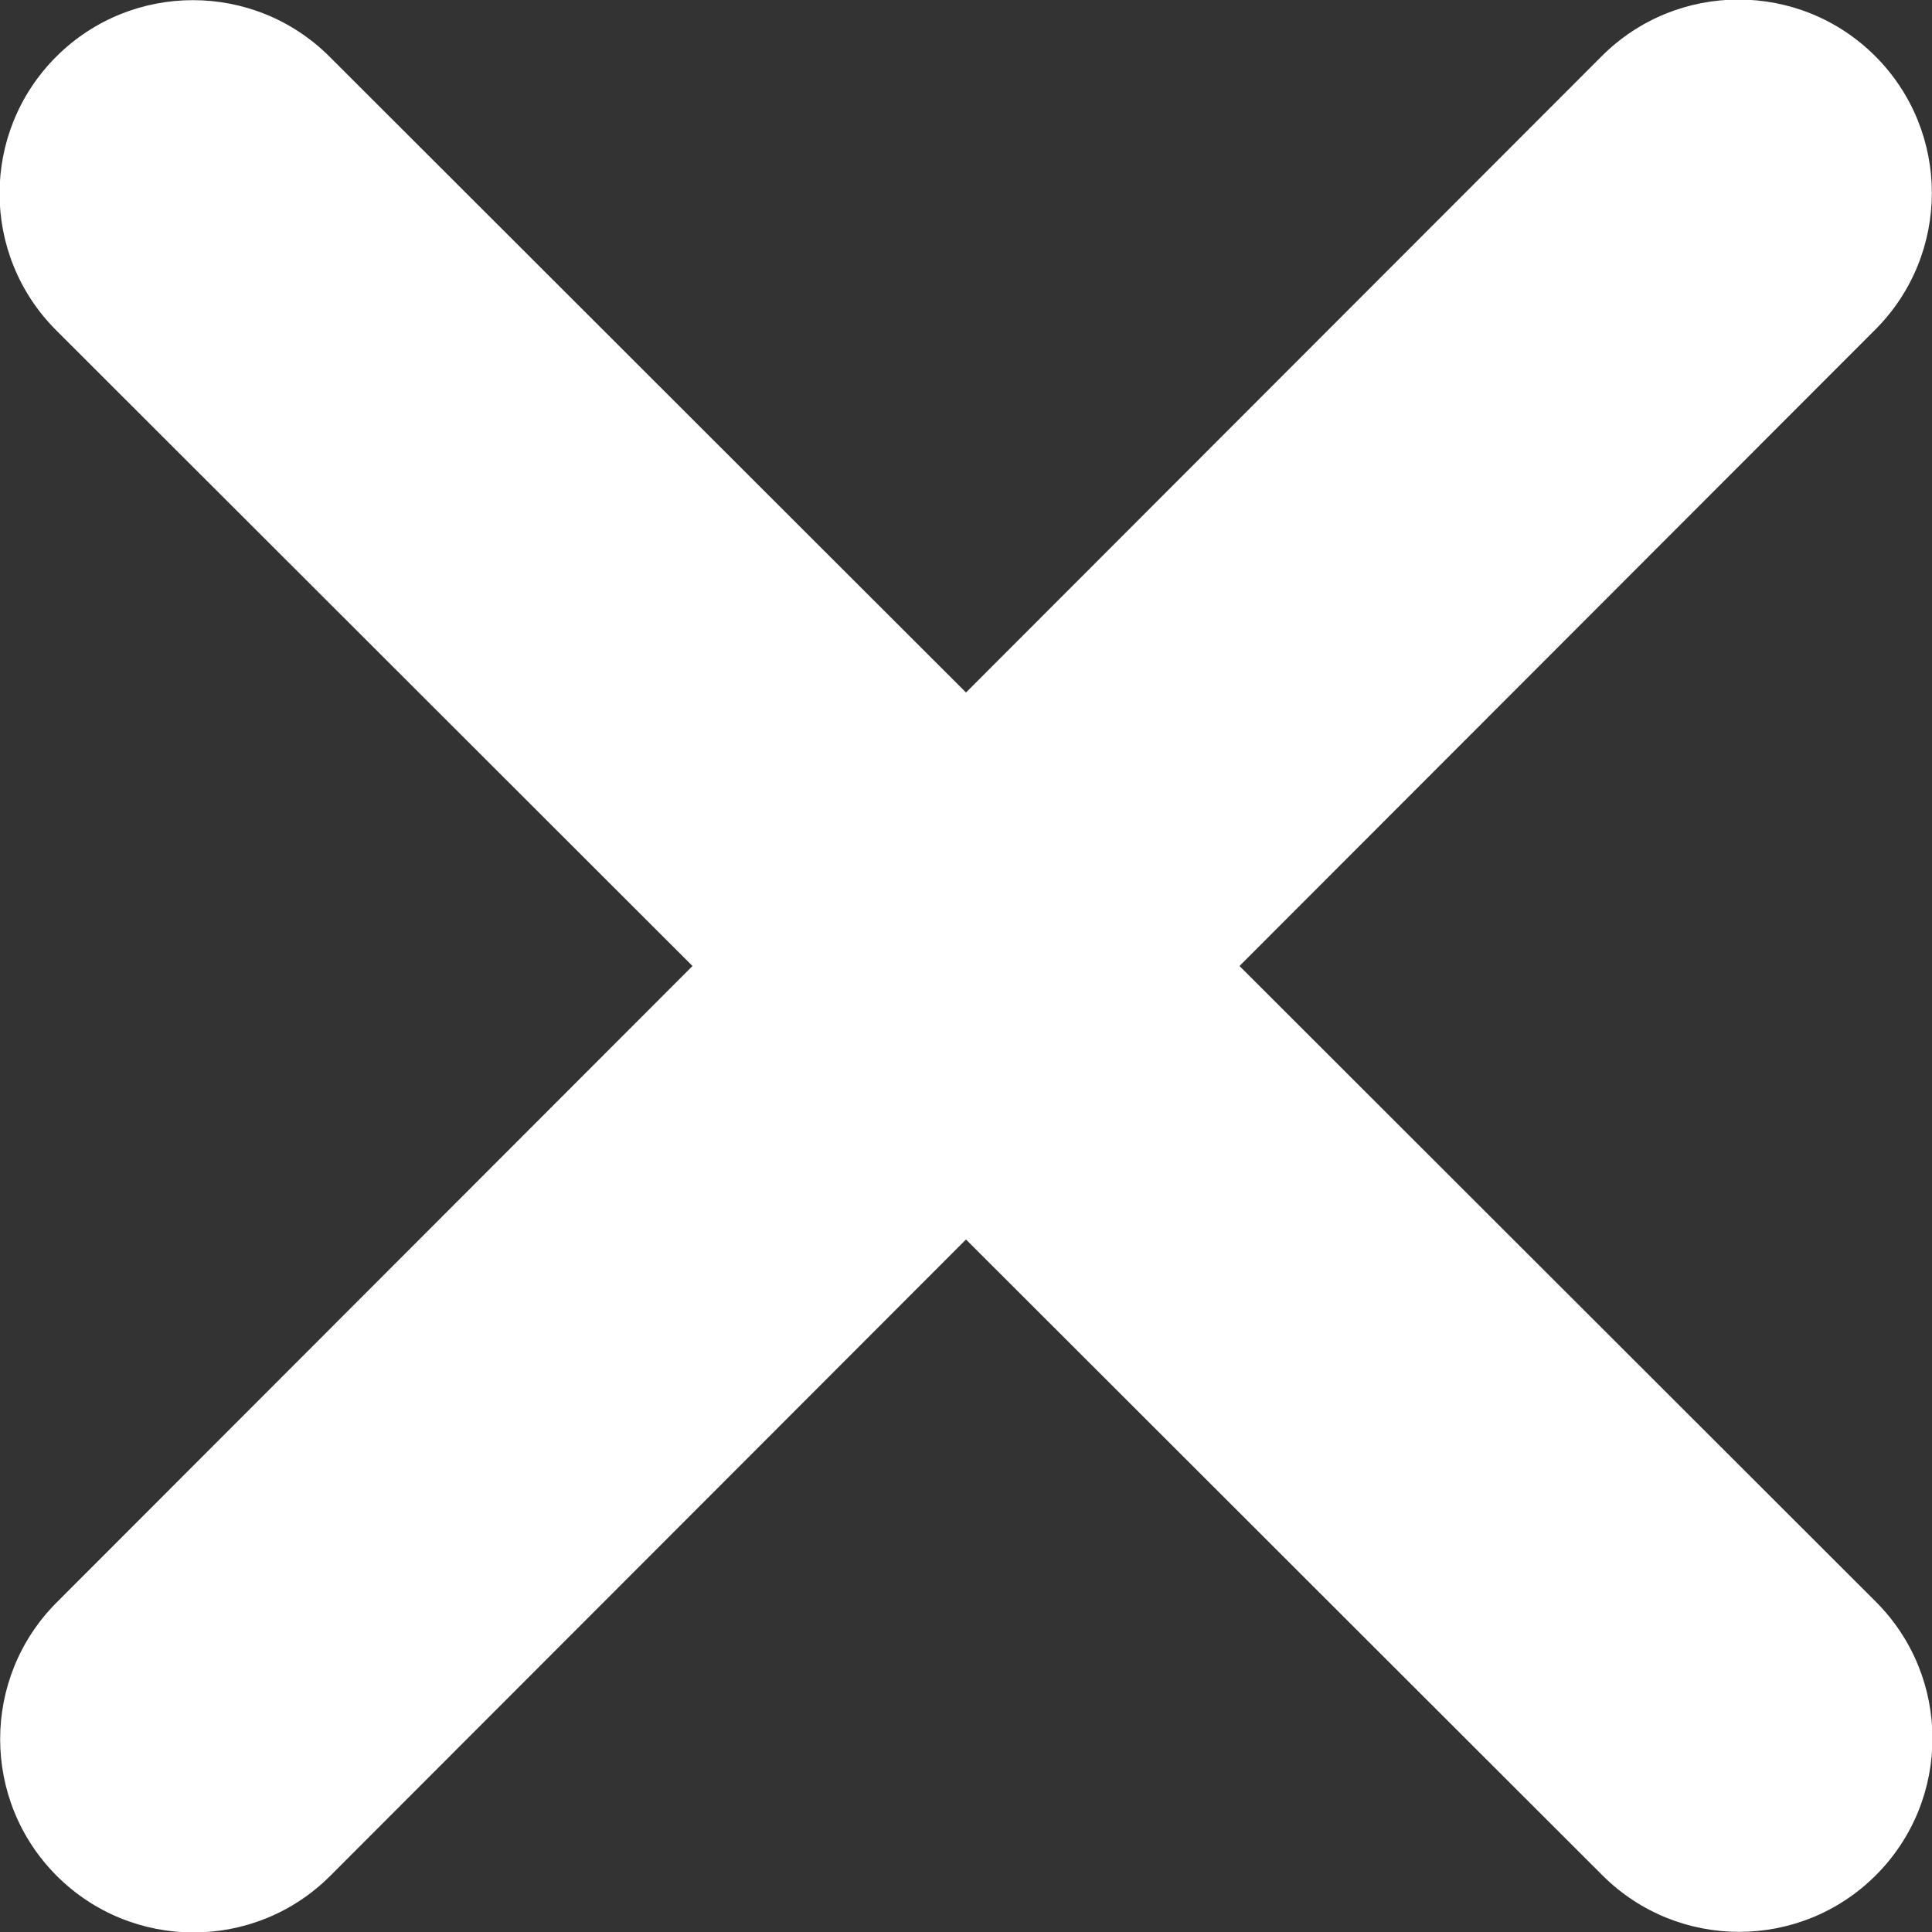 <svg width="320" height="320" xmlns="http://www.w3.org/2000/svg">
 <rect width="100%" height="100%" fill="#333333" stroke="none"/>
 <g id="Layer_1">
  <title>Layer 1</title>
  <g>
   <!--! Font Awesome Pro 6.2.1 by @fontawesome - https://fontawesome.com License - https://fontawesome.com/license (Commercial License) Copyright 2022 Fonticons, Inc. -->
   <g>
    <title fill="#ffffff">Layer 1</title>
    <path fill="#ffffff" d="m310.6,54.6c12.5,-12.5 12.5,-32.8 0,-45.3s-32.8,-12.5 -45.3,0l-105.3,105.4l-105.4,-105.3c-12.5,-12.5 -32.8,-12.5 -45.3,0s-12.5,32.8 0,45.3l105.4,105.3l-105.3,105.4c-12.5,12.5 -12.5,32.8 0,45.3s32.8,12.5 45.3,0l105.3,-105.4l105.4,105.3c12.5,12.5 32.8,12.5 45.3,0s12.5,-32.8 0,-45.3l-105.4,-105.3l105.3,-105.4z" id="svg_1"/>
   </g>
  </g>
 </g>

</svg>
